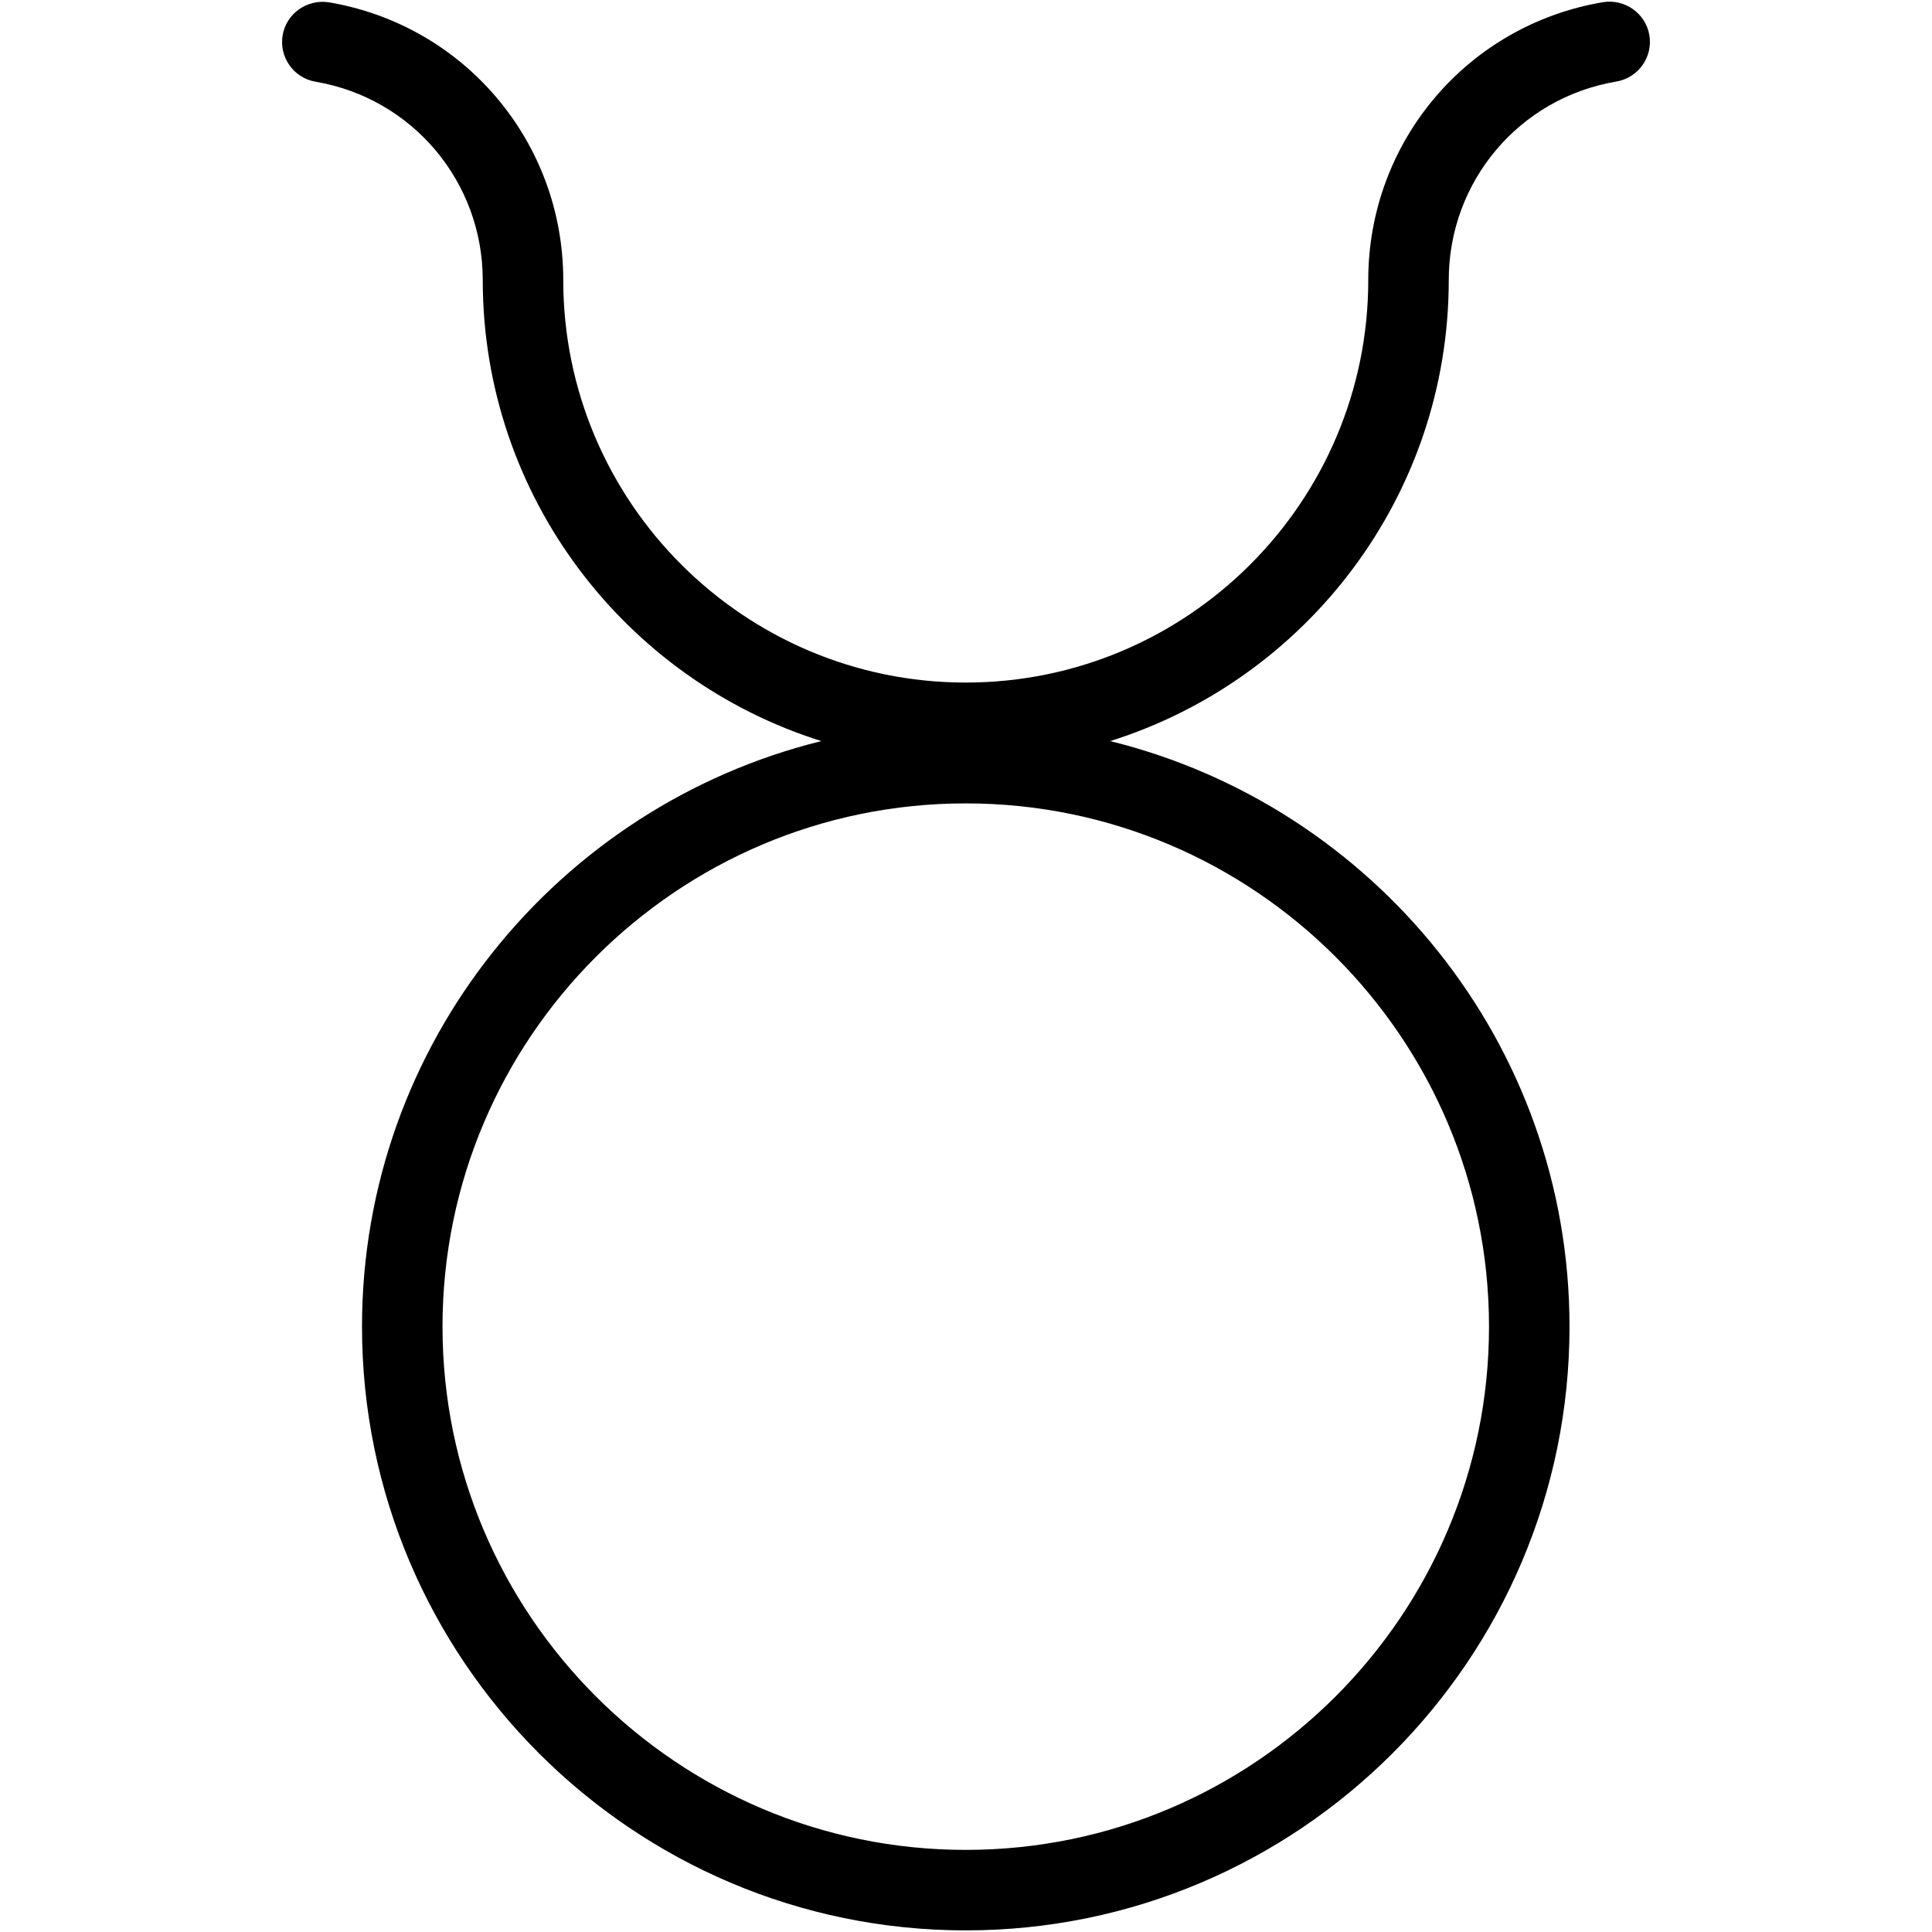 <?xml version="1.0" encoding="iso-8859-1"?>
<!-- Generator: Adobe Illustrator 19.0.0, SVG Export Plug-In . SVG Version: 6.00 Build 0)  -->
<svg version="1.1" id="Layer_1" xmlns="http://www.w3.org/2000/svg" xmlns:xlink="http://www.w3.org/1999/xlink" x="0px" y="0px"
	 viewBox="0 0 24 24" style="enable-background:new 0 0 24 24;" xml:space="preserve">
<g>
	<g>
		<path d="M19.913,0.027c-1.69,0.285-2.916,1.737-2.916,3.452c0,2.757-2.243,5-5,5c-2.757,0-5-2.243-5-5
			c0-1.712-1.223-3.163-2.909-3.45C3.815-0.014,3.557,0.167,3.511,0.438C3.465,0.71,3.648,0.969,3.92,1.015
			C5.123,1.22,5.997,2.257,5.997,3.48c0,2.684,1.771,4.962,4.206,5.726c-3.271,0.807-5.706,3.757-5.706,7.274
			c0,4.136,3.364,7.5,7.5,7.5s7.5-3.364,7.5-7.5c0-3.517-2.435-6.467-5.706-7.274c2.435-0.764,4.206-3.042,4.206-5.728
			c0-1.225,0.876-2.262,2.082-2.465c0.272-0.046,0.456-0.304,0.41-0.576C20.443,0.165,20.184-0.016,19.913,0.027z M18.497,16.48
			c0,3.584-2.916,6.5-6.5,6.5c-3.584,0-6.5-2.916-6.5-6.5s2.916-6.5,6.5-6.5C15.581,9.98,18.497,12.896,18.497,16.48z"/>
	</g>
</g>
</svg>
